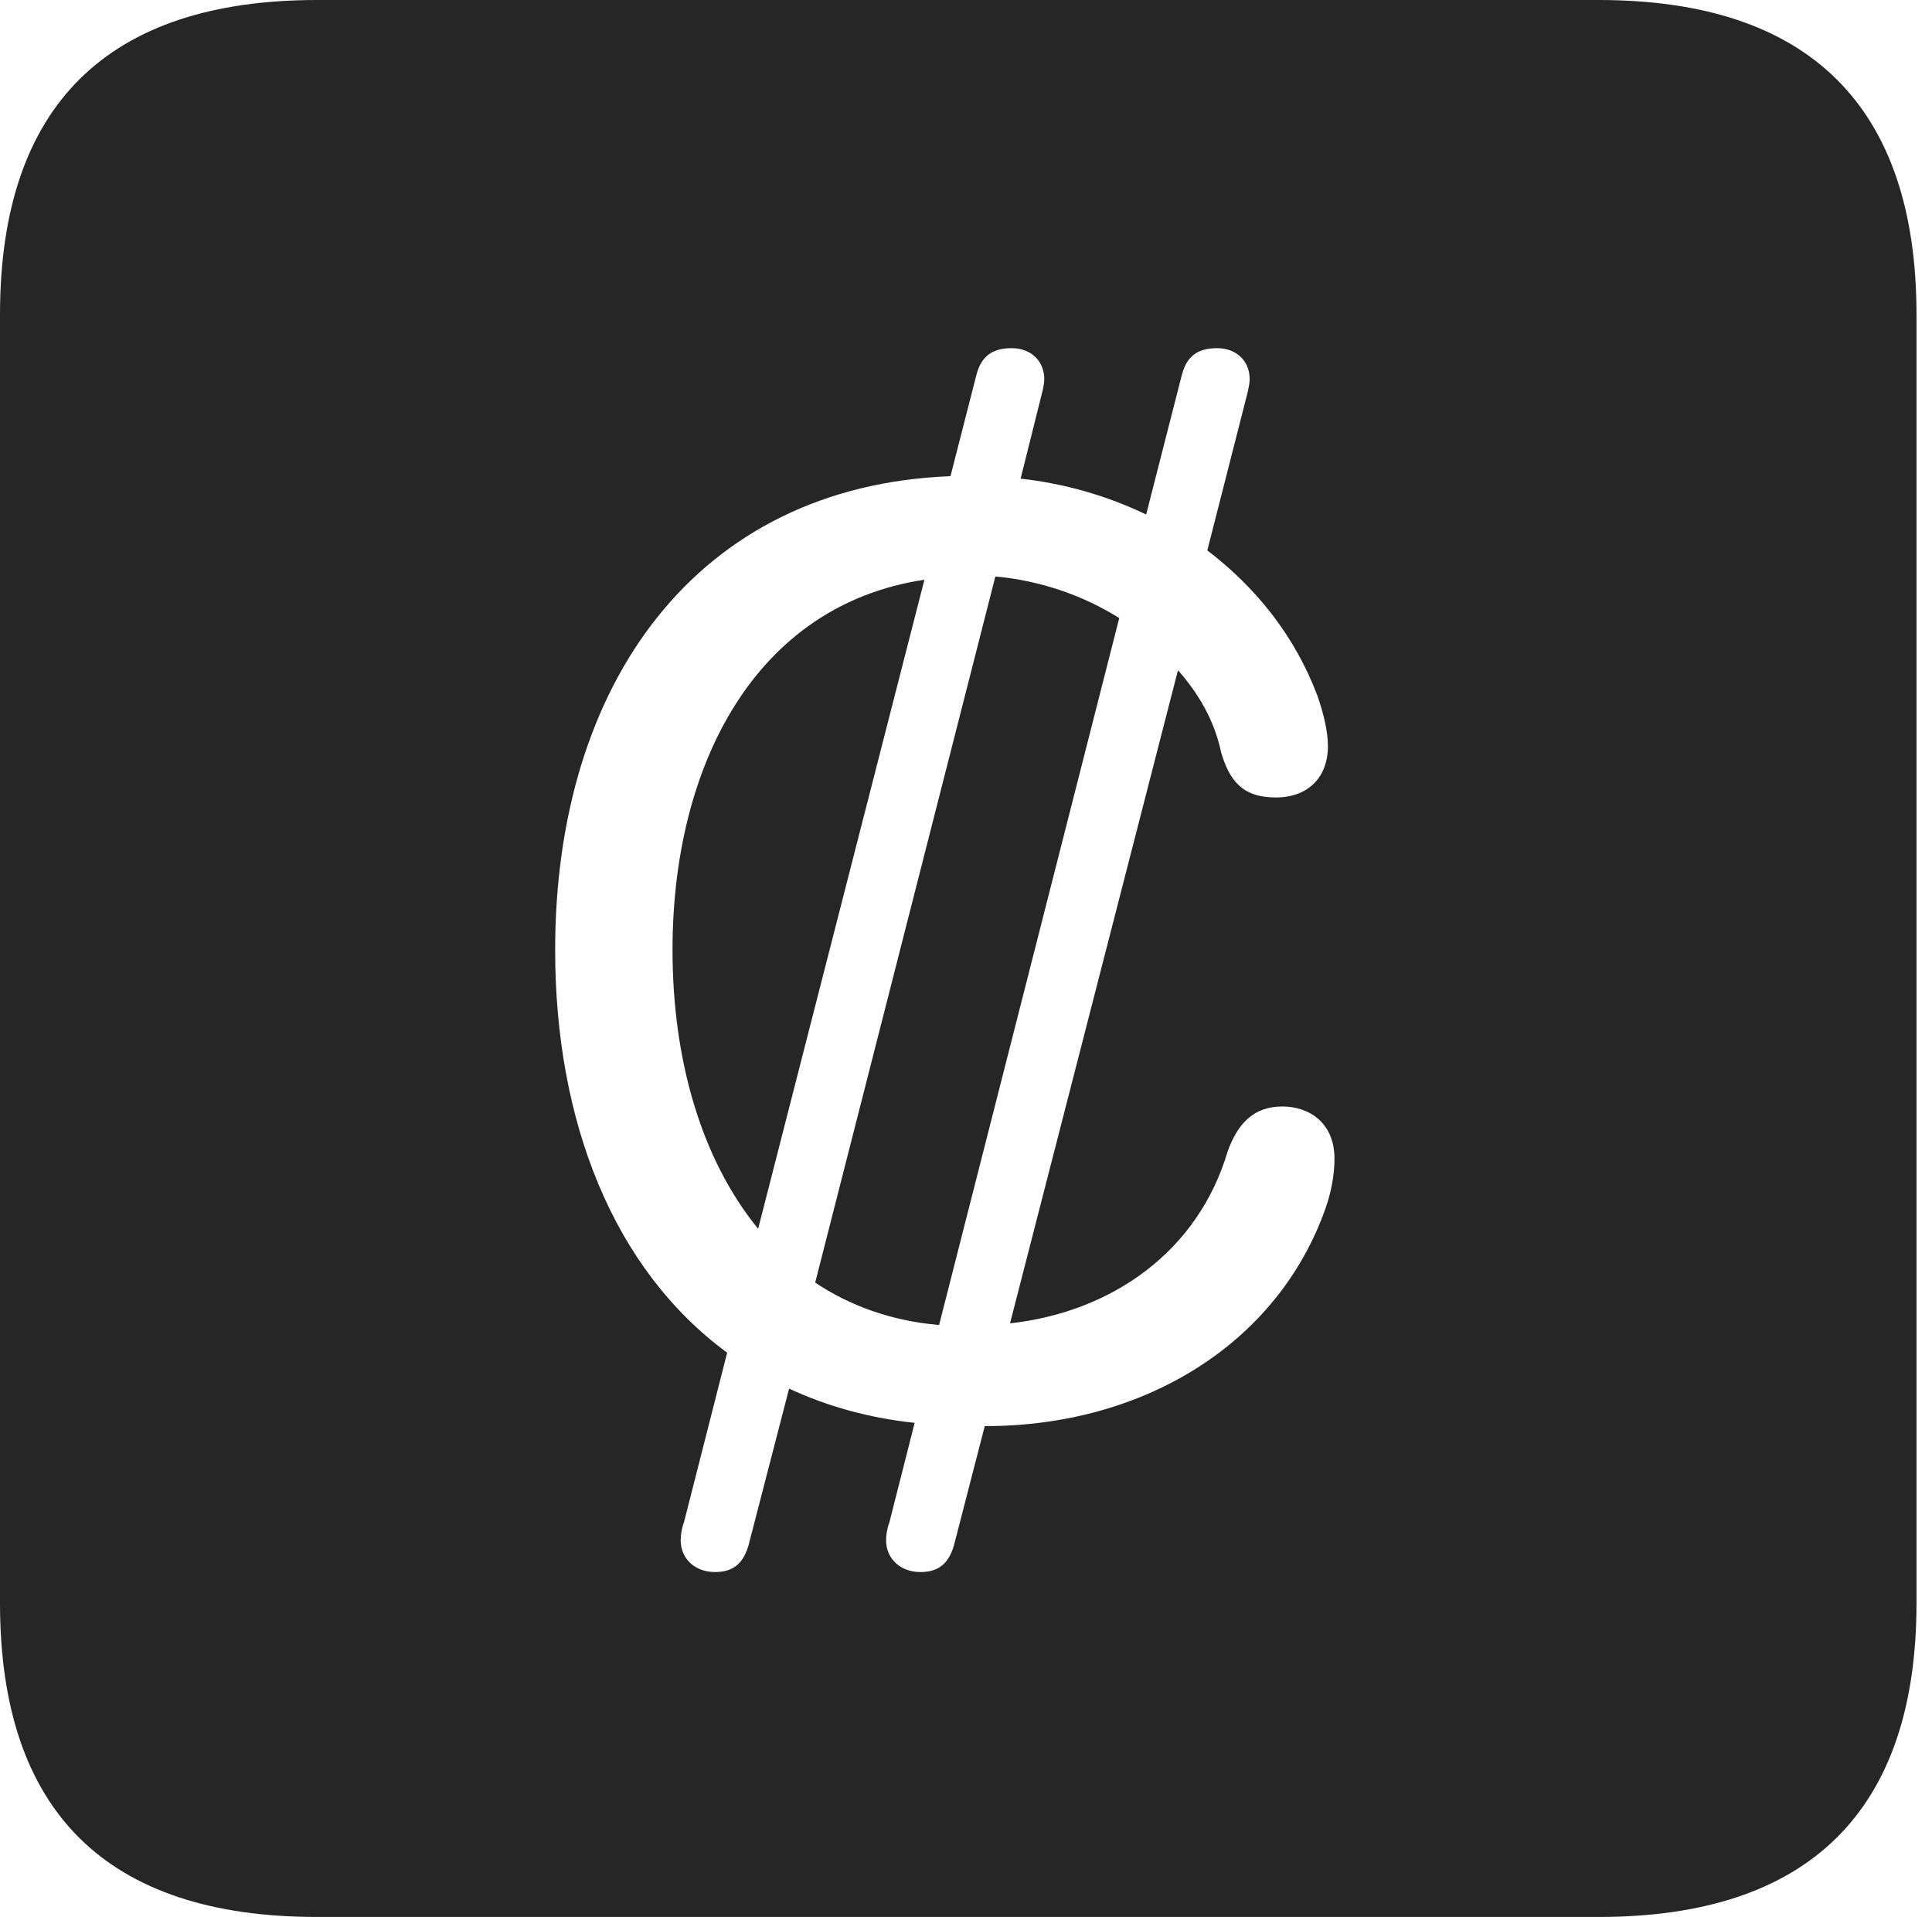<?xml version="1.0" encoding="UTF-8"?>
<!--Generator: Apple Native CoreSVG 326-->
<!DOCTYPE svg
PUBLIC "-//W3C//DTD SVG 1.1//EN"
       "http://www.w3.org/Graphics/SVG/1.1/DTD/svg11.dtd">
<svg version="1.1" xmlns="http://www.w3.org/2000/svg" xmlns:xlink="http://www.w3.org/1999/xlink" viewBox="0 0 46.289 45.918">
 <g>
  <rect height="45.918" opacity="0" width="46.289" x="0" y="0"/>
  <path d="M45.918 7.539L45.918 38.398C45.918 43.359 43.359 45.918 38.301 45.918L7.598 45.918C2.559 45.918 0 43.398 0 38.398L0 7.539C0 2.539 2.559 0 7.598 0L38.301 0C43.359 0 45.918 2.559 45.918 7.539ZM28.32 8.965L27.461 12.324C26.523 11.875 25.508 11.582 24.453 11.465L24.941 9.512C25 9.297 25.02 9.16 25.02 9.082C25.02 8.652 24.707 8.34 24.238 8.34C23.77 8.34 23.516 8.535 23.398 8.965L22.773 11.406C16.68 11.641 13.301 16.387 13.301 22.754C13.301 26.855 14.688 30.391 17.422 32.402L16.387 36.465C16.328 36.621 16.309 36.777 16.309 36.895C16.309 37.344 16.66 37.656 17.129 37.656C17.539 37.656 17.793 37.48 17.93 37.031L18.906 33.262C19.785 33.672 20.801 33.965 21.914 34.082L21.309 36.465C21.25 36.621 21.23 36.777 21.23 36.895C21.23 37.344 21.582 37.656 22.051 37.656C22.461 37.656 22.715 37.48 22.852 37.031L23.594 34.16L23.613 34.16C27.383 34.16 30.605 32.207 31.758 28.945C31.895 28.555 31.973 28.145 31.973 27.754C31.973 26.895 31.367 26.504 30.723 26.504C30.02 26.504 29.648 26.934 29.414 27.578C28.711 29.961 26.66 31.426 24.199 31.699L28.223 16.055C28.711 16.602 29.102 17.266 29.258 18.027C29.453 18.672 29.746 19.102 30.566 19.102C31.348 19.102 31.816 18.613 31.816 17.871C31.816 17.5 31.699 17.051 31.562 16.66C31.016 15.215 30.078 14.062 28.926 13.184L29.863 9.512C29.922 9.297 29.941 9.16 29.941 9.082C29.941 8.652 29.629 8.34 29.16 8.34C28.691 8.34 28.438 8.535 28.32 8.965ZM26.816 14.805L22.5 31.738C21.348 31.641 20.352 31.27 19.531 30.723L23.848 13.809C24.941 13.906 25.977 14.277 26.816 14.805ZM18.164 29.434C16.777 27.734 16.113 25.332 16.113 22.754C16.113 18.32 18.105 14.492 22.148 13.887Z" fill="black" fill-opacity="0.85"/>
 </g>
</svg>
